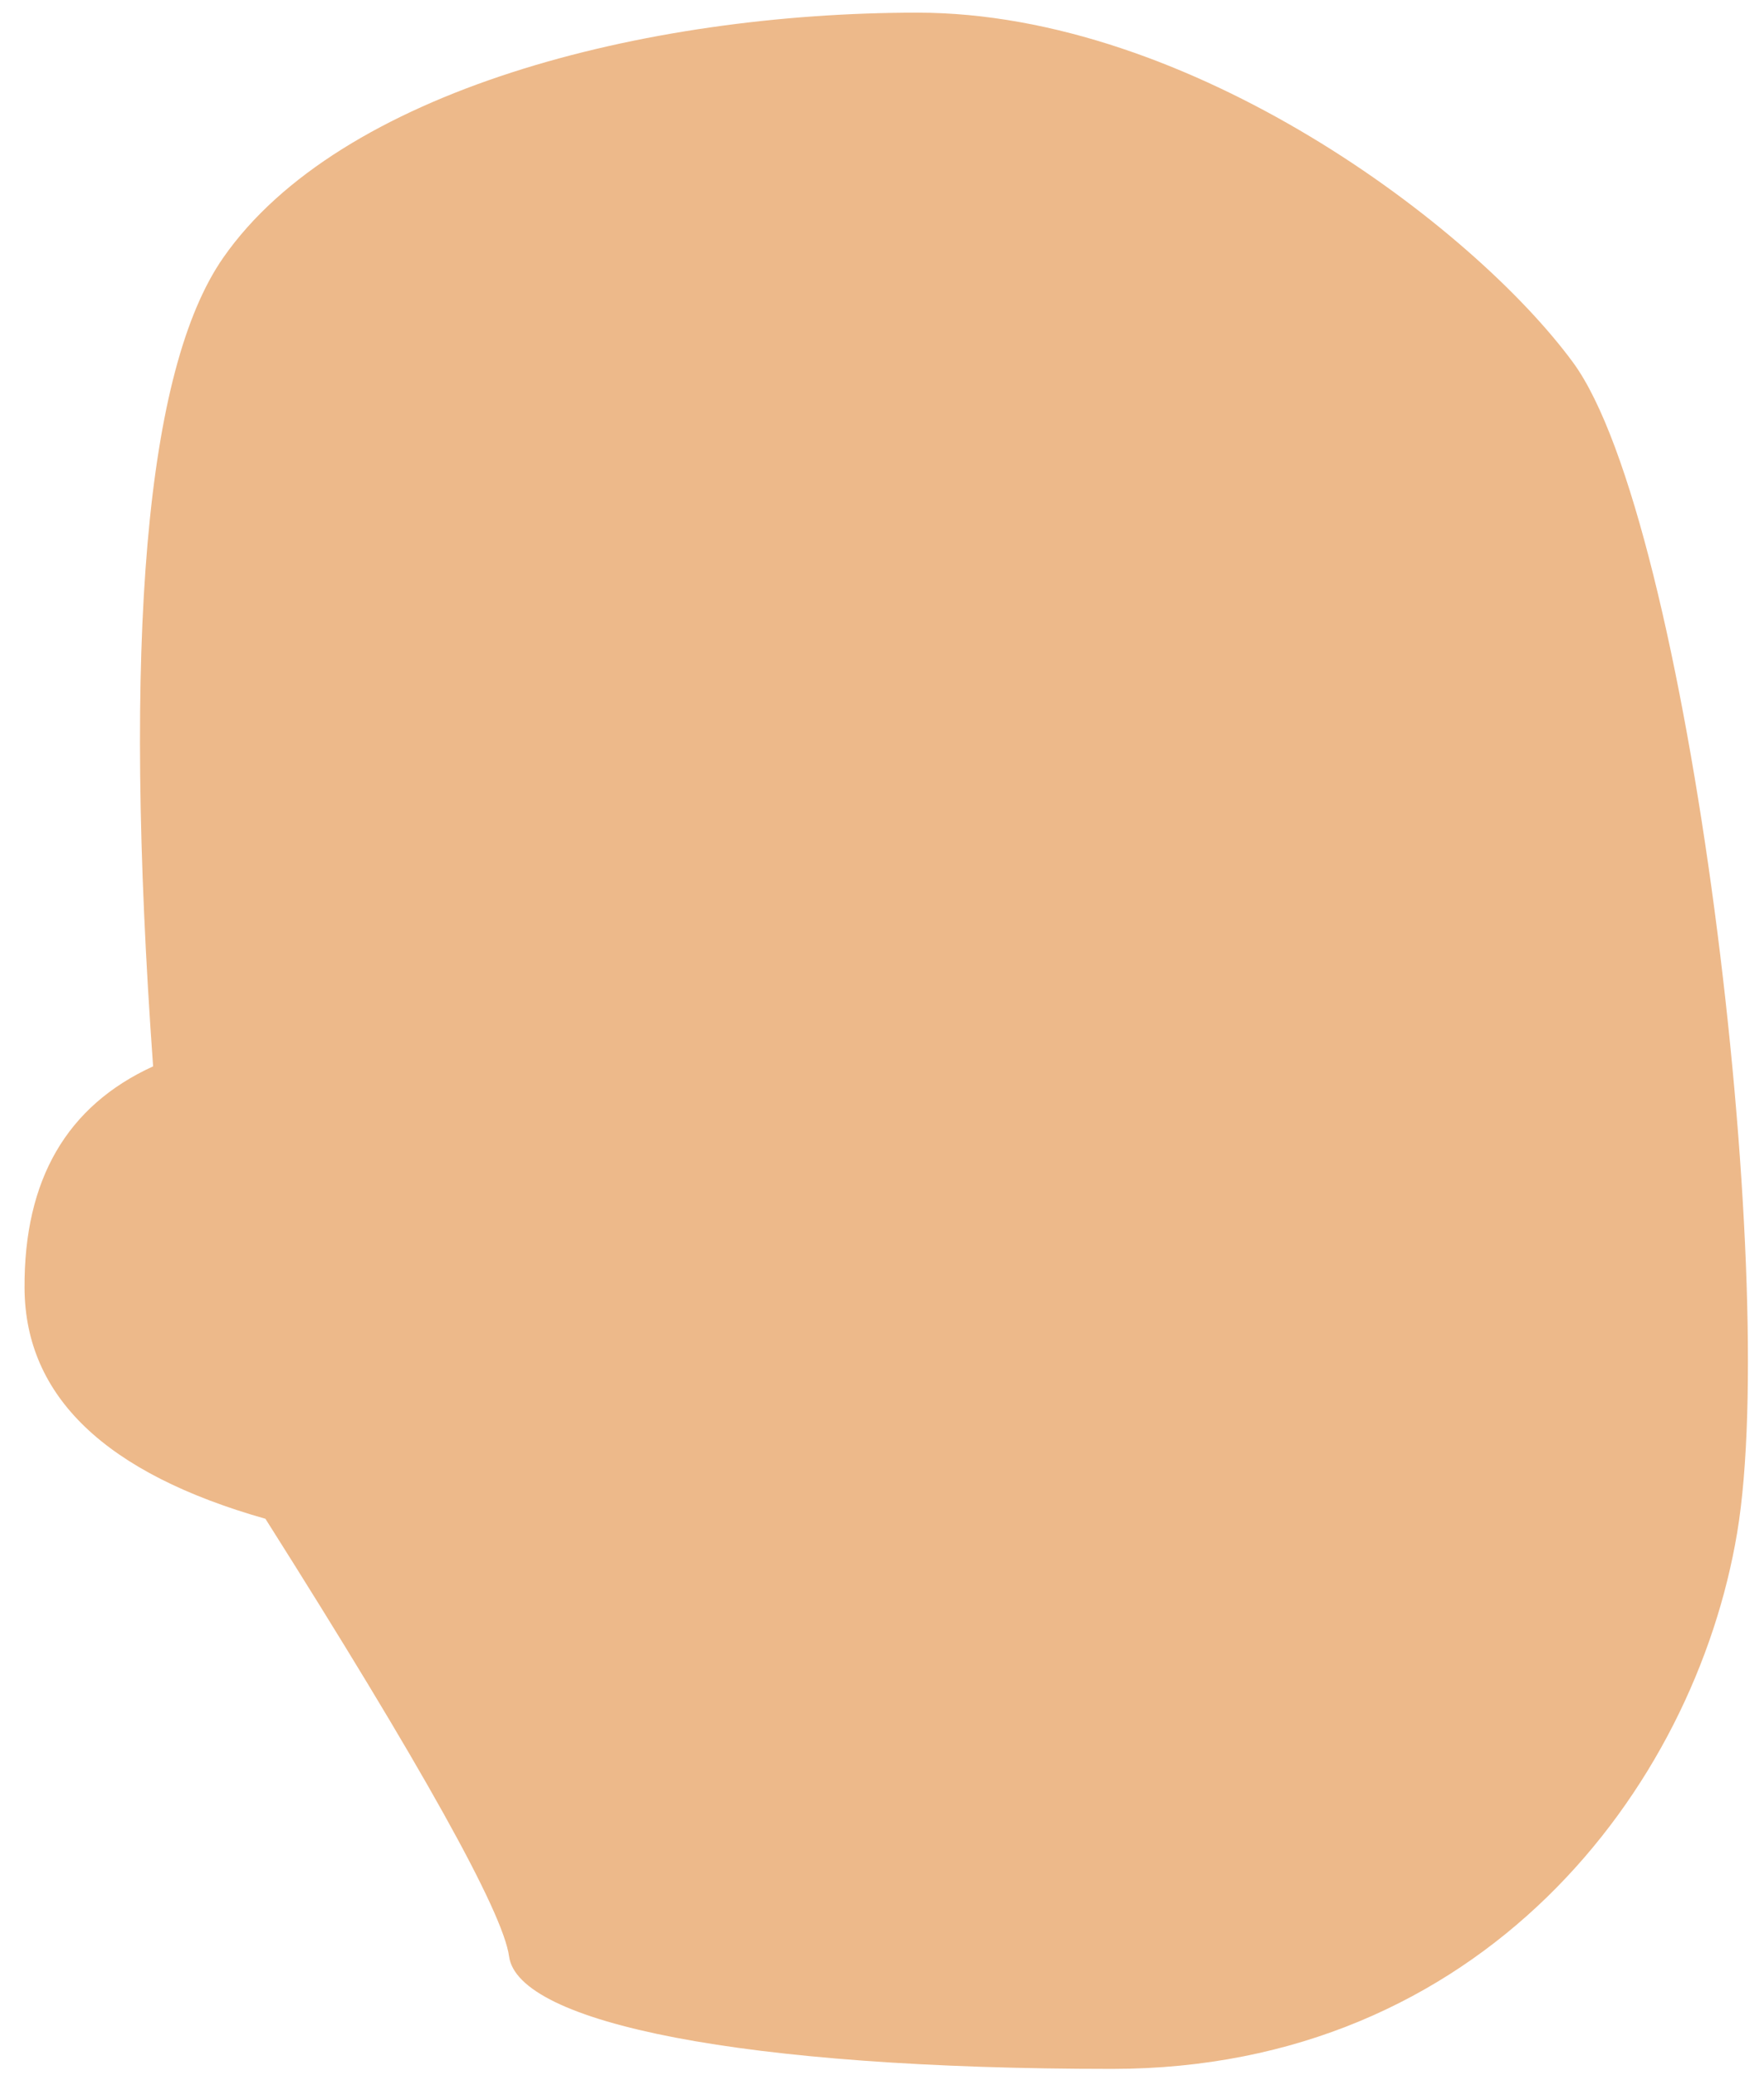 <svg width="34" height="40" viewBox="0 0 34 40" fill="none" xmlns="http://www.w3.org/2000/svg">
<path fill-rule="evenodd" clip-rule="evenodd" d="M17.68 0.244C22.944 0.244 28.388 4.359 30.318 6.985C32.549 10.021 34.309 24.597 33.483 29.543C32.657 34.489 28.556 39.88 21.437 39.88C14.318 39.88 9.985 38.996 9.812 37.711C9.696 36.855 8.13 34.043 5.116 29.276C2.033 28.401 0.485 26.919 0.473 24.83C0.461 22.74 1.287 21.316 2.951 20.555C2.358 12.31 2.808 7.114 4.303 4.967C6.545 1.747 12.417 0.244 17.68 0.244Z" fill="#EDB98A"/>
</svg>
